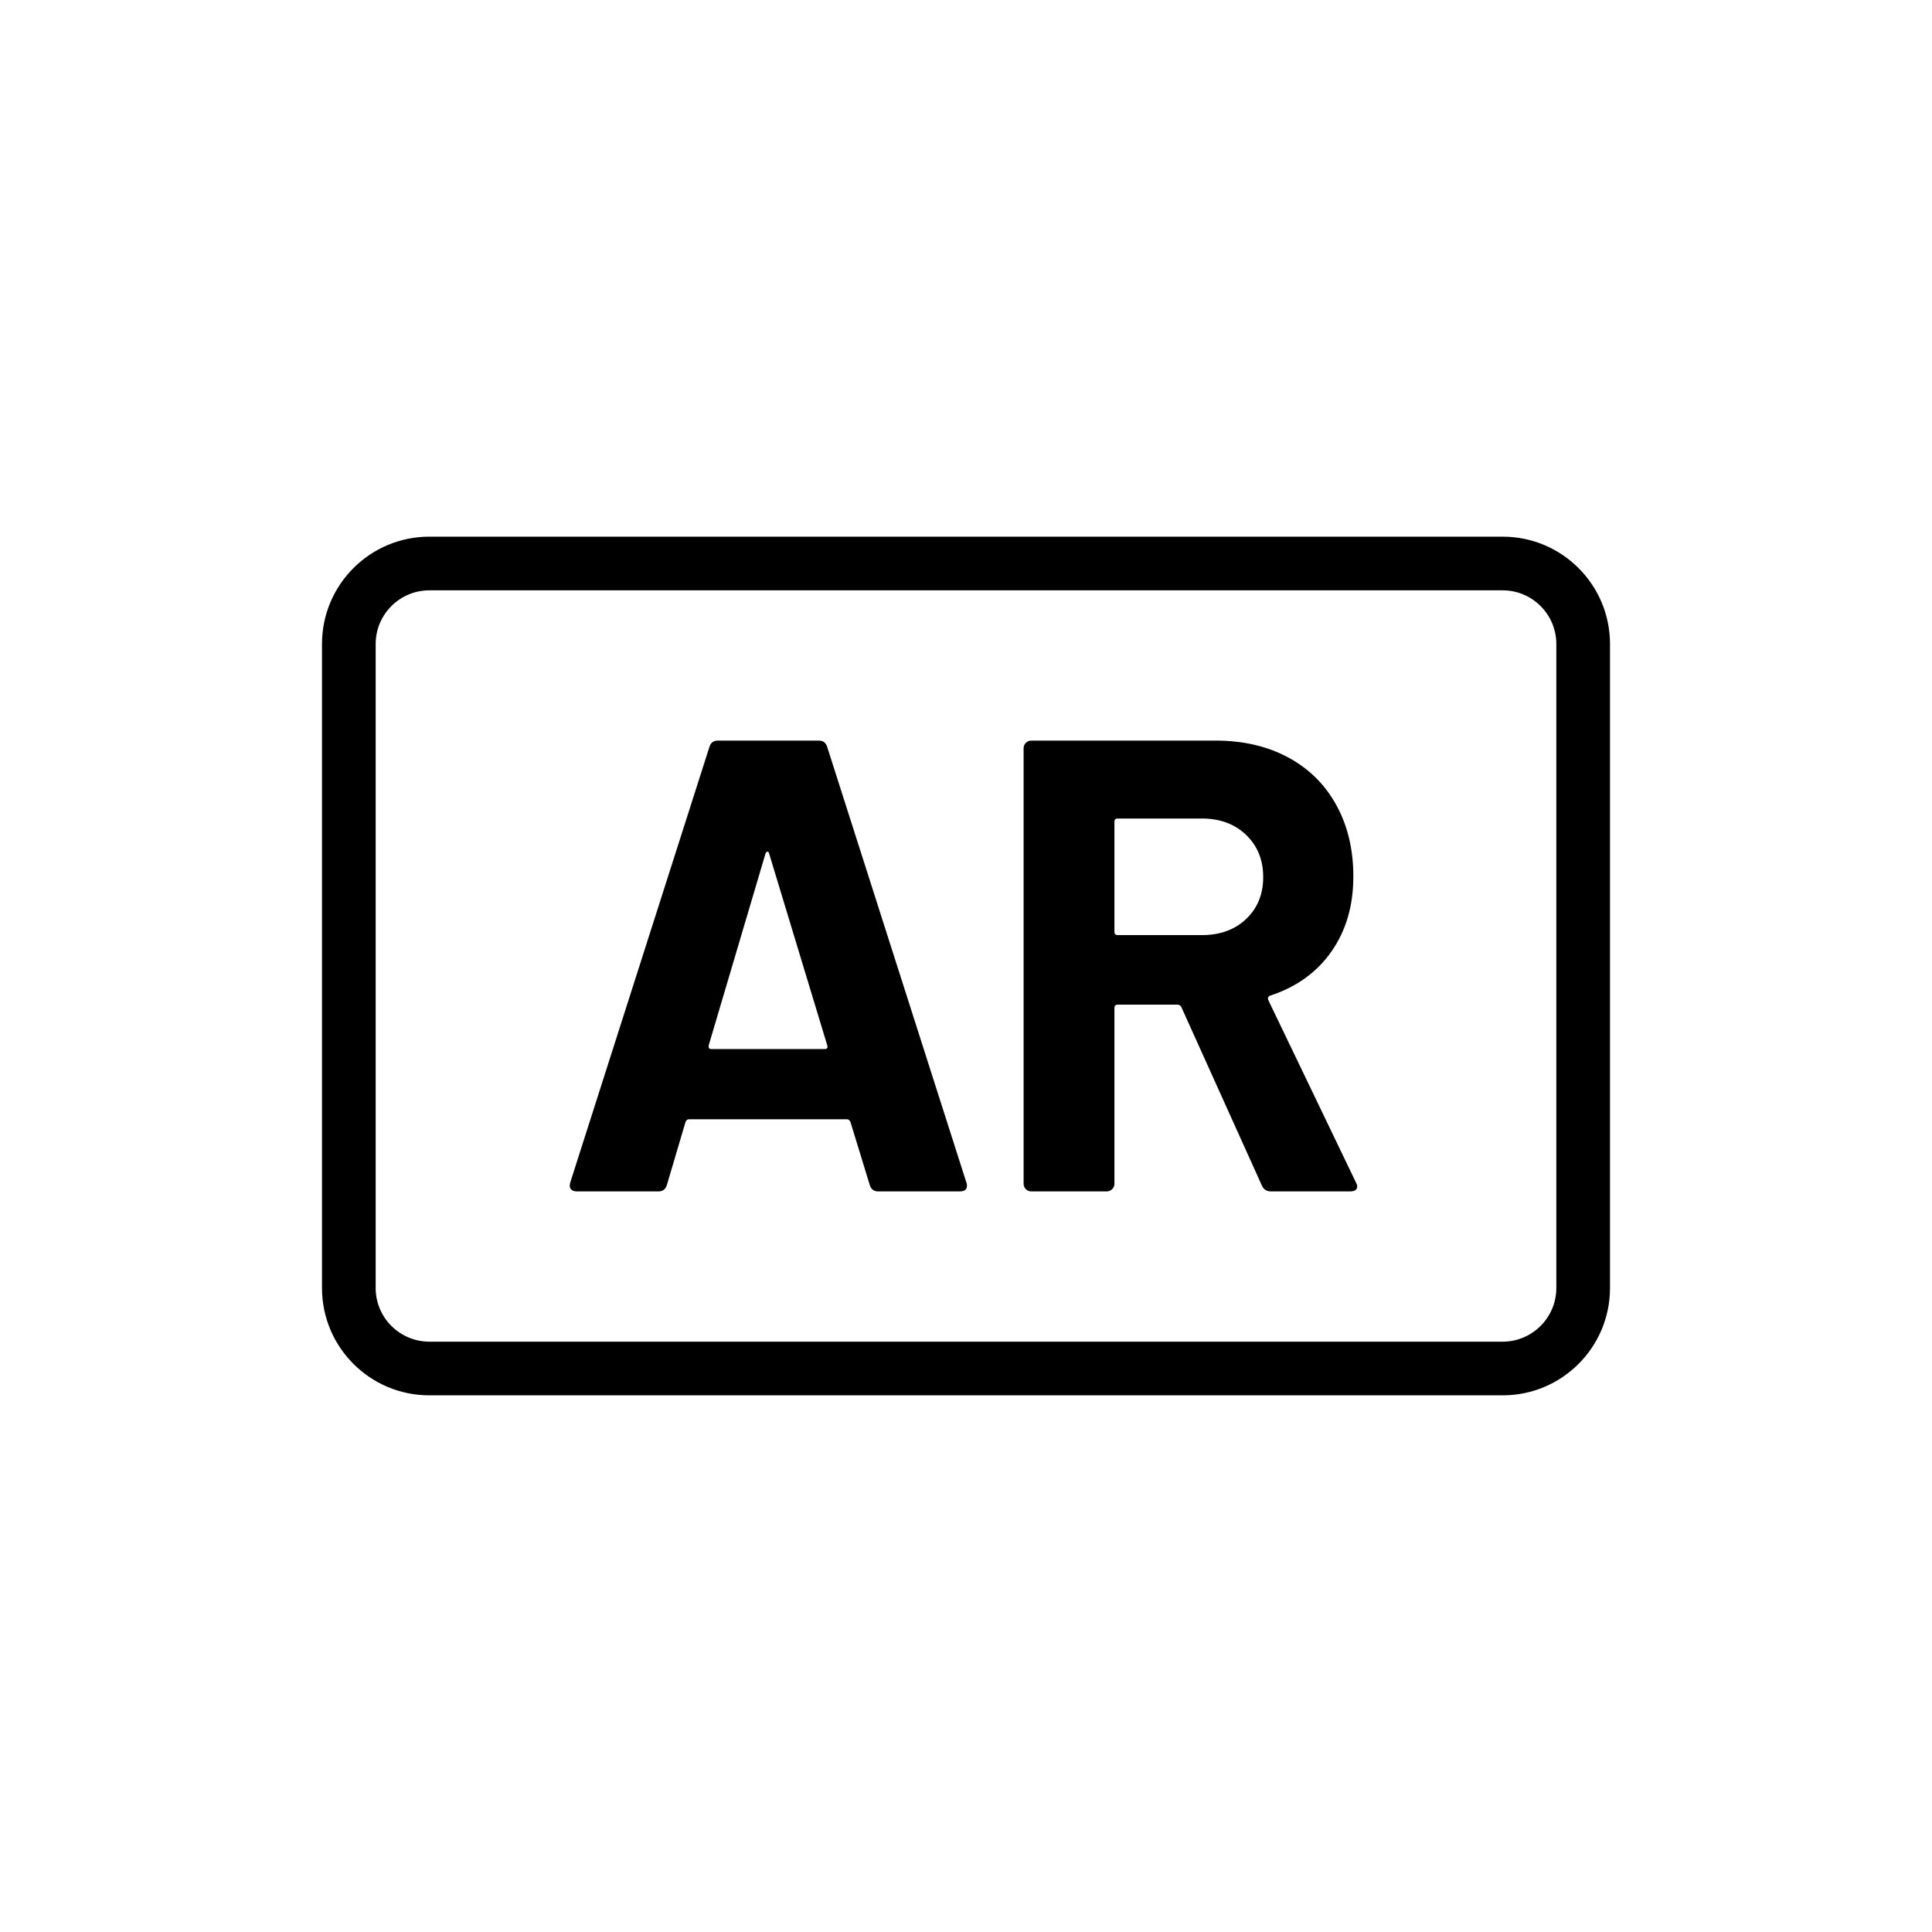 <svg xmlns="http://www.w3.org/2000/svg" viewBox="0 0 864 864"><path d="M672 240H192c-26.51 0-48 21.49-48 48v288c0 26.51 21.49 48 48 48h480c26.51 0 48-21.49 48-48V288c0-26.51-21.49-48-48-48m24 336c0 13.23-10.77 24-24 24H192c-13.23 0-24-10.77-24-24V288c0-13.23 10.77-24 24-24h480c13.23 0 24 10.77 24 24z"/><path d="M369.94 334.08c-.58-1.92-1.83-2.88-3.74-2.88h-45.22c-1.92 0-3.17.96-3.74 2.88l-62.21 194.69c-.39 1.35-.29 2.35.29 3.02s1.44 1.01 2.59 1.01h36.58c1.92 0 3.17-.96 3.74-2.88l8.35-28.22c.38-.76.86-1.15 1.44-1.15h70.85c.58 0 1.05.39 1.44 1.15l8.64 28.22c.58 1.92 1.82 2.88 3.74 2.88h36.58c2.11 0 3.17-.86 3.17-2.59 0-.58-.1-1.05-.29-1.44zm-1.15 135.07H318.1c-.96 0-1.35-.58-1.15-1.73l25.34-85.54c.19-.58.48-.91.86-1.01.38-.09.67.24.86 1.01l25.92 85.54c.38 1.15 0 1.73-1.15 1.73Zm198.42-21.89c-.39-.96-.1-1.63.86-2.02 11.71-3.84 20.83-10.41 27.36-19.73 6.52-9.31 9.79-20.49 9.79-33.55 0-12.1-2.55-22.75-7.63-31.97-5.09-9.22-12.29-16.32-21.6-21.31s-20.12-7.49-32.4-7.49h-82.37c-.96 0-1.78.34-2.45 1.01-.68.67-1.01 1.49-1.01 2.45v194.69c0 .96.33 1.78 1.01 2.45.67.67 1.48 1.01 2.45 1.01h33.7c.96 0 1.77-.33 2.45-1.01.67-.67 1.01-1.49 1.01-2.45v-78.62q0-1.44 1.44-1.44h26.78c.77 0 1.34.39 1.73 1.15l36 79.78c.77 1.73 2.11 2.59 4.03 2.59h35.42c2.11 0 3.17-.76 3.17-2.3 0-.38-.19-.96-.58-1.73l-39.17-81.5Zm-9.93-36.28c-5.09 4.8-11.66 7.2-19.73 7.2h-37.73q-1.44 0-1.44-1.44v-49.25q0-1.44 1.44-1.44h37.73c8.06 0 14.64 2.45 19.73 7.34 5.09 4.9 7.63 11.19 7.63 18.86s-2.55 13.92-7.63 18.72Z"/></svg>